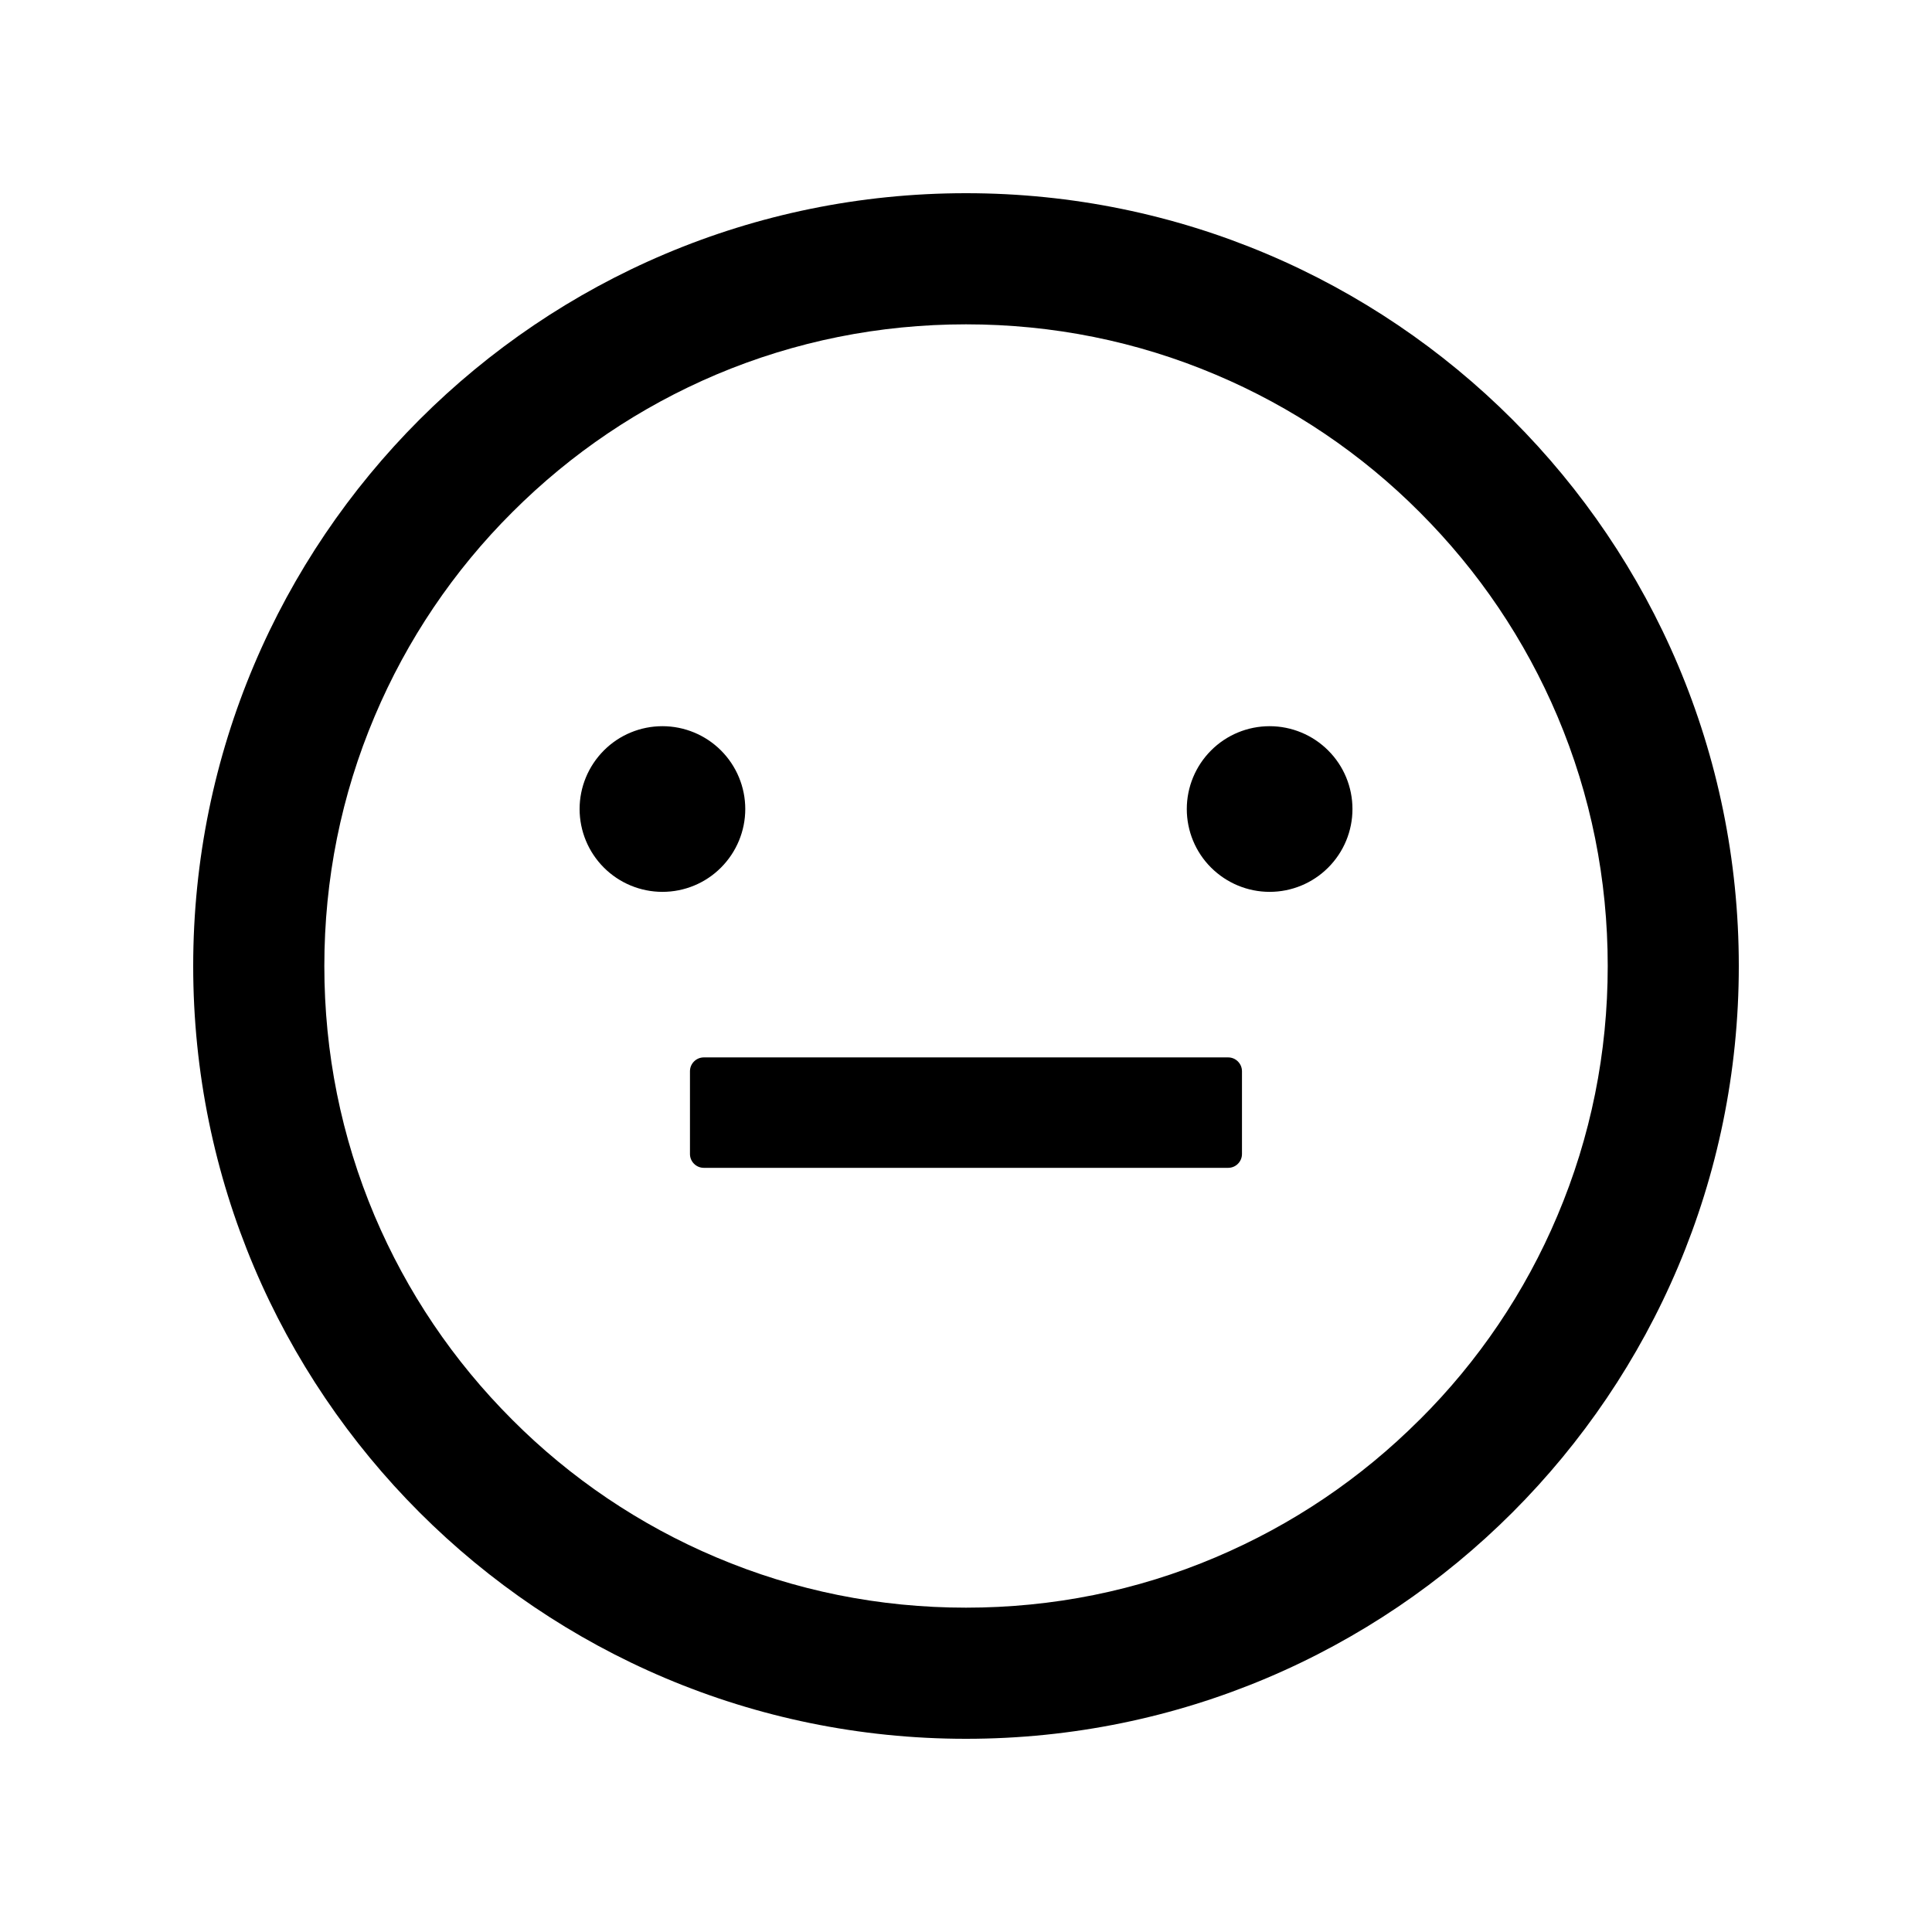 <!-- Generated by IcoMoon.io -->
<svg version="1.1" xmlns="http://www.w3.org/2000/svg" width="32" height="32" viewBox="0 0 32 32">
<path d="M9.6 13.4c0 0.364 0.145 0.713 0.402 0.97s0.606 0.402 0.97 0.402c0.364 0 0.713-0.144 0.97-0.402s0.402-0.606 0.402-0.97c0-0.364-0.145-0.713-0.402-0.97s-0.606-0.402-0.97-0.402c-0.364 0-0.713 0.144-0.97 0.402s-0.402 0.606-0.402 0.97v0zM19.657 13.4c0 0.364 0.144 0.713 0.402 0.97s0.606 0.402 0.97 0.402c0.364 0 0.712-0.144 0.97-0.402s0.402-0.606 0.402-0.97-0.144-0.713-0.402-0.97c-0.257-0.257-0.606-0.402-0.97-0.402s-0.713 0.144-0.97 0.402c-0.257 0.257-0.402 0.606-0.402 0.97v0zM16 3.2c-7.069 0-12.8 5.731-12.8 12.8s5.731 12.8 12.8 12.8c7.069 0 12.8-5.731 12.8-12.8s-5.731-12.8-12.8-12.8zM23.514 23.514c-0.977 0.977-2.114 1.743-3.38 2.28-1.306 0.554-2.697 0.834-4.134 0.834s-2.829-0.28-4.137-0.834c-1.264-0.534-2.412-1.308-3.38-2.28-0.977-0.977-1.743-2.114-2.28-3.38-0.551-1.306-0.831-2.697-0.831-4.134s0.28-2.829 0.834-4.137c0.534-1.264 1.308-2.412 2.28-3.38 0.977-0.977 2.114-1.743 3.38-2.28 1.306-0.551 2.697-0.831 4.134-0.831s2.829 0.28 4.137 0.834c1.264 0.534 2.412 1.308 3.38 2.28 0.977 0.977 1.743 2.114 2.28 3.38 0.552 1.306 0.832 2.697 0.832 4.134s-0.28 2.829-0.834 4.137c-0.533 1.263-1.308 2.41-2.28 3.377v0zM20.343 17.514h-8.686c-0.126 0-0.229 0.103-0.229 0.229v1.371c0 0.126 0.103 0.229 0.229 0.229h8.686c0.126 0 0.228-0.103 0.228-0.229v-1.371c0-0.126-0.103-0.229-0.228-0.229z"></path>
</svg>
